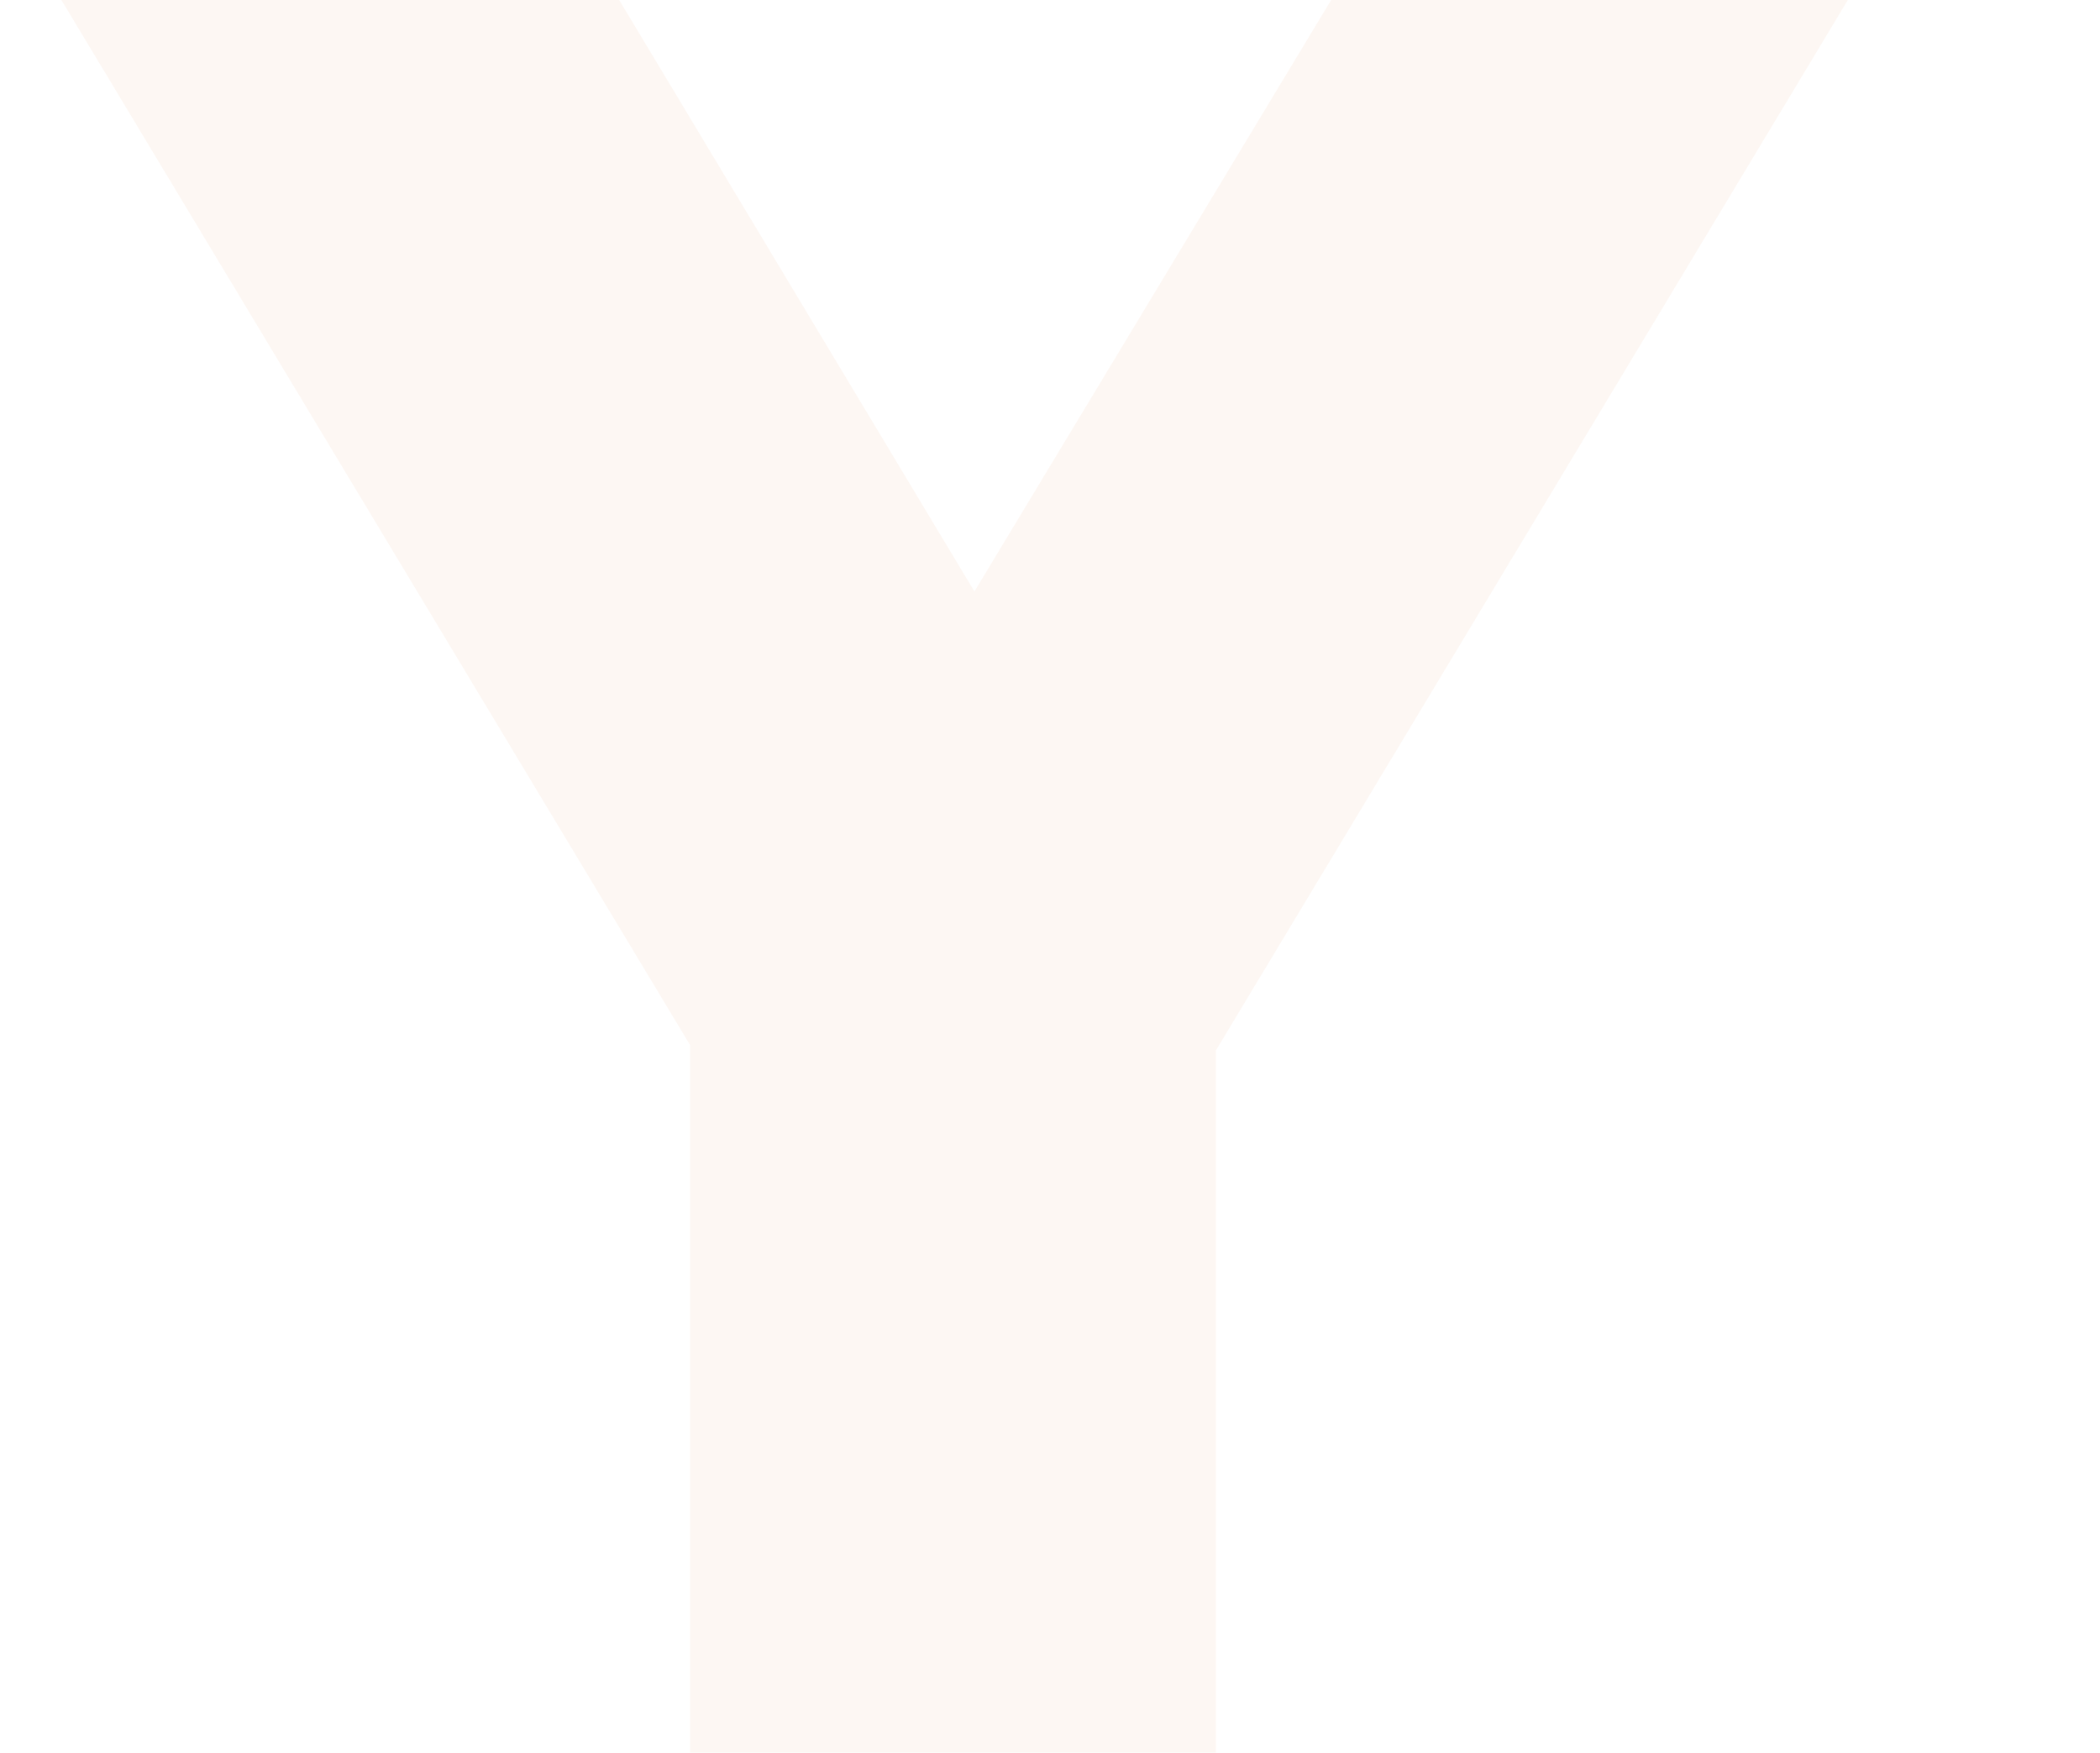 <svg width="1294" height="1080" viewBox="0 0 1294 1080" fill="none" xmlns="http://www.w3.org/2000/svg">
<path d="M425.219 1143V571L499.219 767L-116.781 -257H227.219L699.219 529H501.219L975.219 -257H1293.22L677.219 767L749.219 571V1143H425.219Z" fill="#CE5803" fill-opacity="0.05"/>
</svg>
